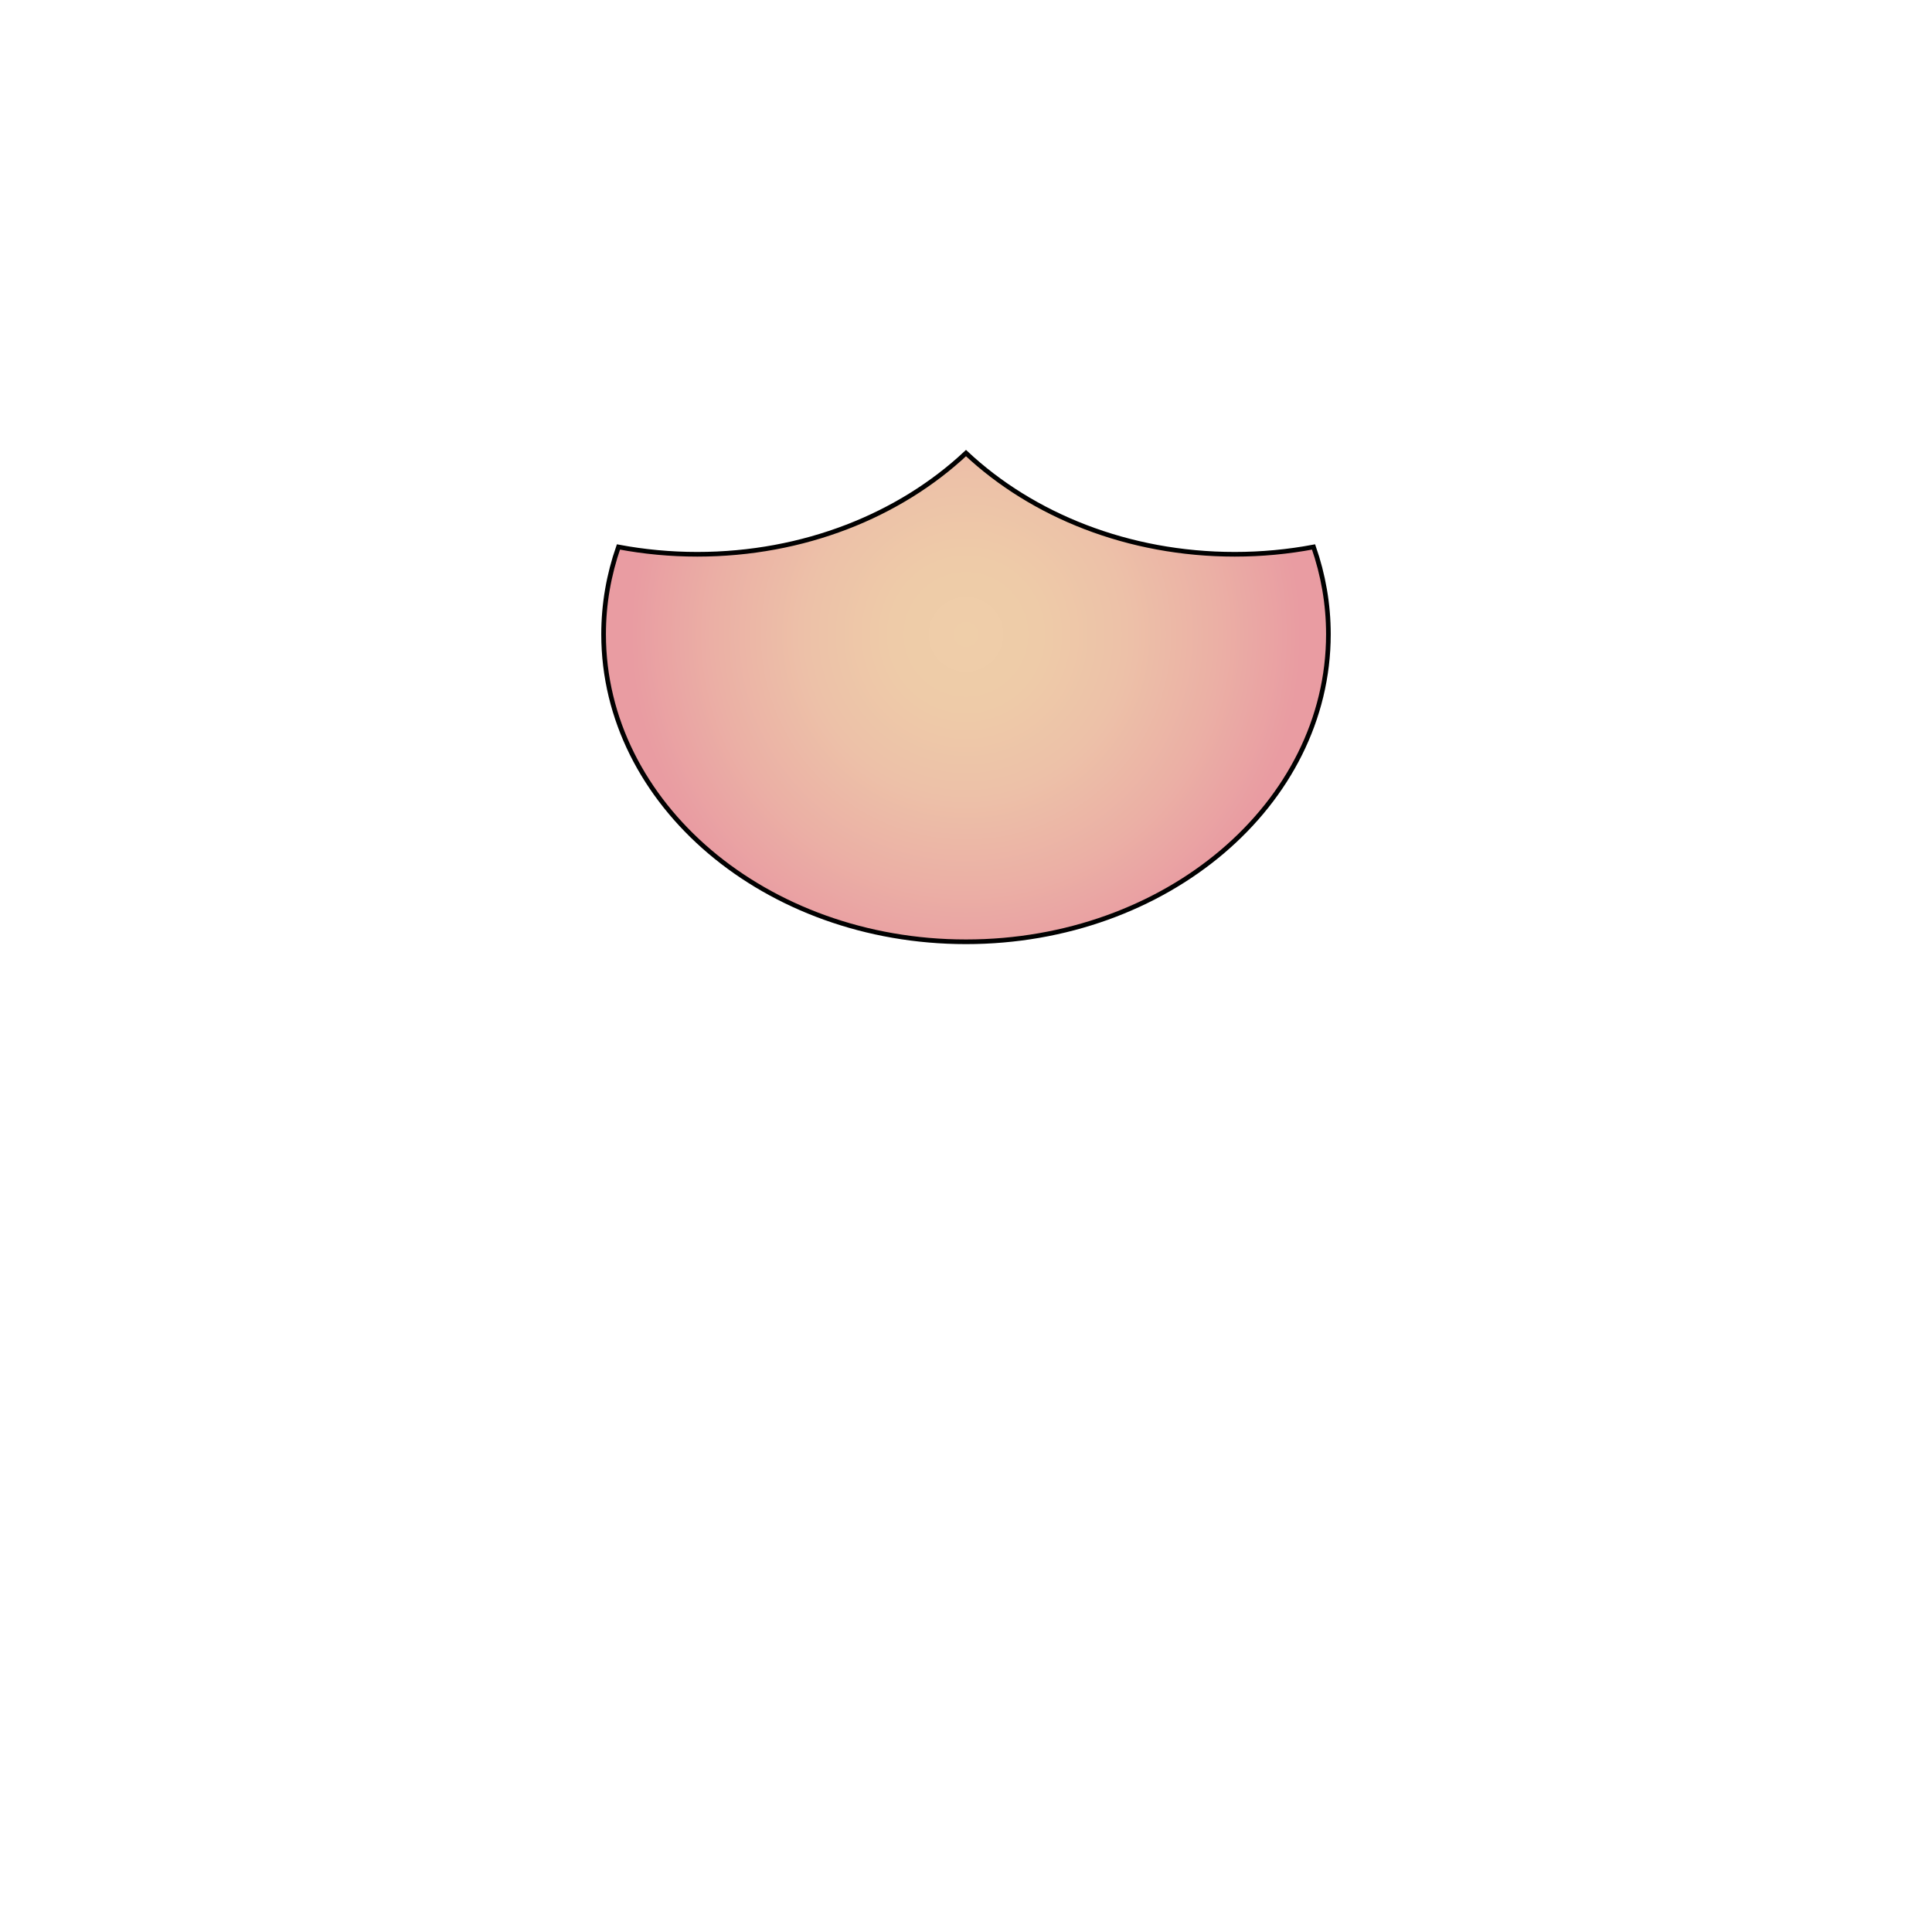 <svg width="1660" height="1660" viewBox="0 0 1660 1660" fill="none" xmlns="http://www.w3.org/2000/svg">
<path d="M830 389.3C773.03 442.69 690.69 476.24 599.12 476.24C575.85 476.24 553.18 474.06 531.37 469.95C523.09 493.73 518.62 518.91 518.62 544.97C518.62 690.9 658.03 809.2 830 809.2C1001.97 809.2 1141.38 690.9 1141.38 544.97C1141.38 518.91 1136.91 493.73 1128.63 469.95C1106.82 474.06 1084.15 476.24 1060.88 476.24C969.31 476.24 886.97 442.7 830 389.3Z" fill="url(#paint0_radial_87_19153)" stroke="#010101" stroke-width="4" stroke-miterlimit="10"/>
<defs>
<radialGradient id="paint0_radial_87_19153" cx="0" cy="0" r="1" gradientUnits="userSpaceOnUse" gradientTransform="translate(830 544.969) scale(288.771)">
<stop stop-color="#EFCEA9"/>
<stop offset="0.223" stop-color="#EECBA8"/>
<stop offset="0.477" stop-color="#EDC1A8"/>
<stop offset="0.746" stop-color="#EBB0A5"/>
<stop offset="1" stop-color="#E99CA2"/>
</radialGradient>
</defs>
</svg>
